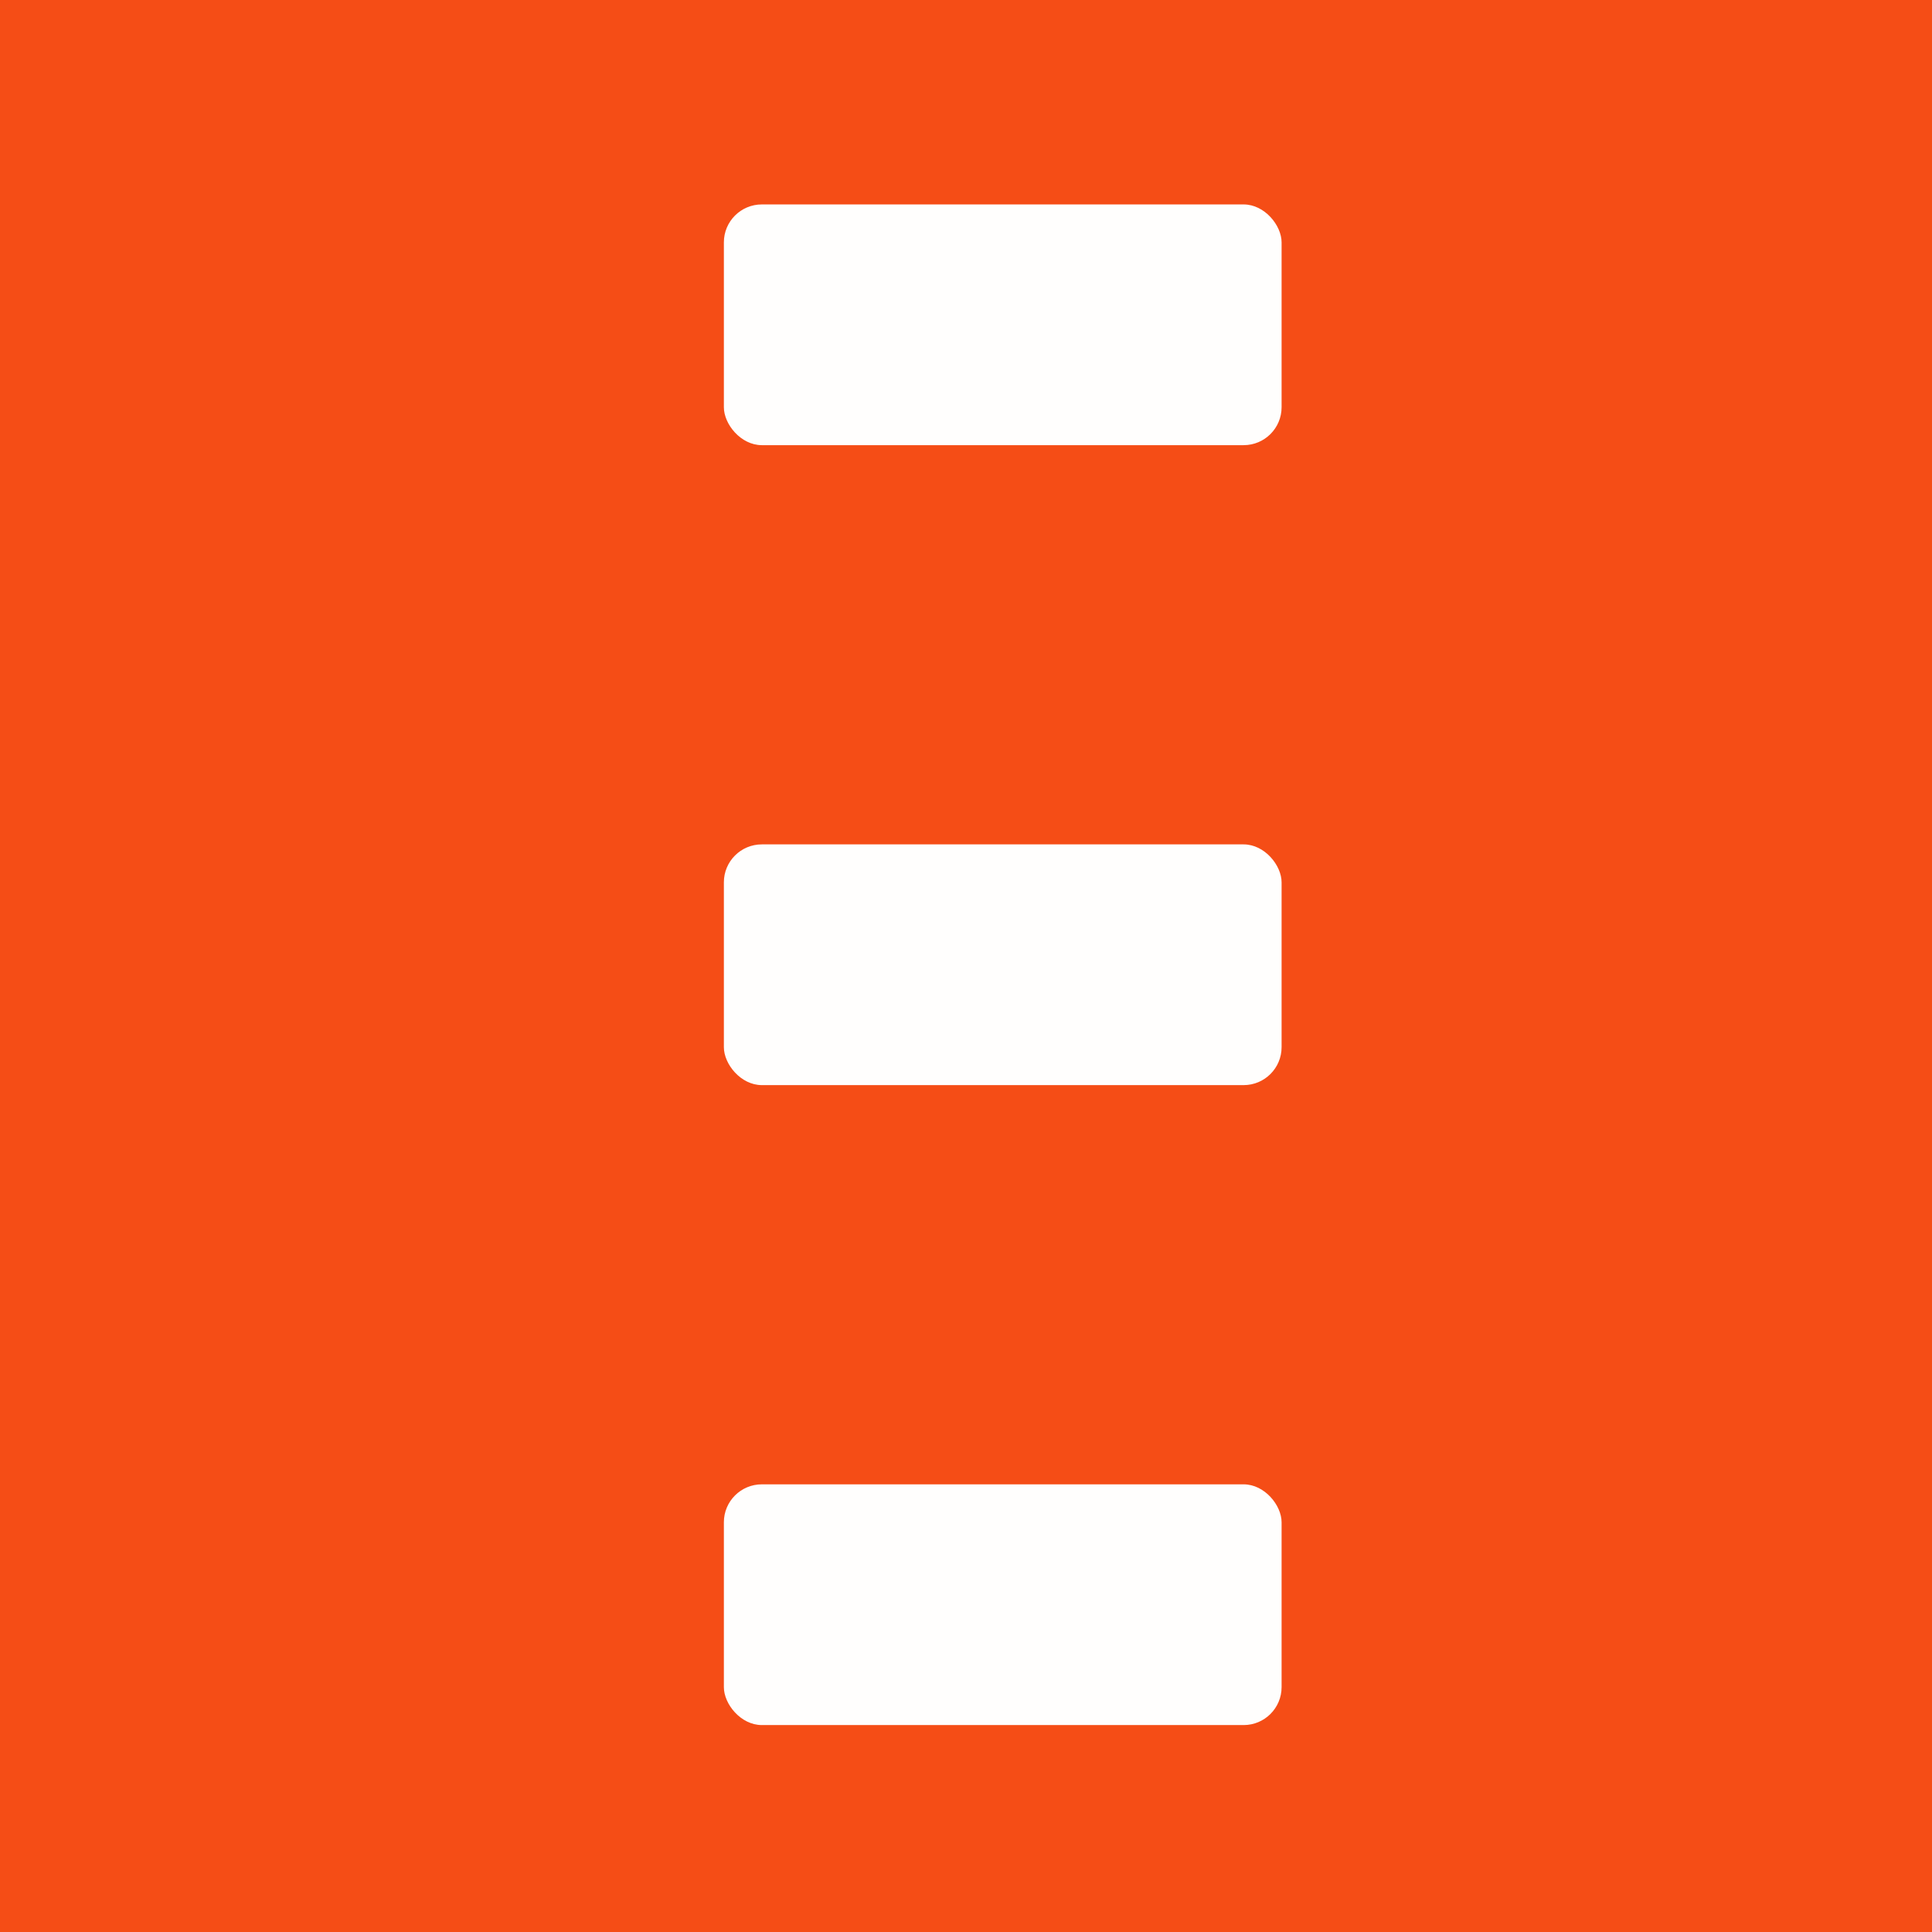 <?xml version="1.0" encoding="UTF-8" standalone="no"?>
<svg
   xmlns:dc="http://purl.org/dc/elements/1.1/"
   xmlns:cc="http://creativecommons.org/ns#"
   xmlns:rdf="http://www.w3.org/1999/02/22-rdf-syntax-ns#"
   xmlns:svg="http://www.w3.org/2000/svg"
   xmlns="http://www.w3.org/2000/svg"
   id="svg8"
   version="1.1"
   viewBox="0 0 58.208 58.208"
   height="220"
   width="220">
  <rect x="0" y="0" width="58.208" height="58.208" fill="#333333" stroke="none"/>
  <defs
     id="defs2" />
  <g
     transform="translate(0,-238.792)"
     id="layer1">
    <g
       id="g867">
      <g
         id="g860"
         transform="matrix(10.588,0,0,10.588,-0.701,-2845.326)">
        <rect
           ry="0.024"
           y="290.752"
           x="-0.996"
           height="7.066"
           width="7.55"
           id="rect842"
           style="opacity:0.99;fill:#f74e17;fill-opacity:1;fill-rule:evenodd;stroke:none;stroke-width:0.464;stroke-linecap:square;stroke-linejoin:miter;stroke-miterlimit:4;stroke-dasharray:none;stroke-dashoffset:0;stroke-opacity:1;paint-order:markers stroke fill" />
        <rect
           style="opacity:0.99;fill:#ffffff;fill-opacity:1;fill-rule:evenodd;stroke:none;stroke-width:0.464;stroke-linecap:square;stroke-linejoin:miter;stroke-miterlimit:4;stroke-dasharray:none;stroke-dashoffset:0;stroke-opacity:1;paint-order:markers stroke fill"
           id="rect844"
           width="1.587"
           height="0.685"
           x="2.126"
           y="291.866"
           ry="0.108" />
        <rect
           ry="0.108"
           y="293.687"
           x="2.126"
           height="0.685"
           width="1.587"
           id="rect846"
           style="opacity:0.99;fill:#ffffff;fill-opacity:1;fill-rule:evenodd;stroke:none;stroke-width:0.464;stroke-linecap:square;stroke-linejoin:miter;stroke-miterlimit:4;stroke-dasharray:none;stroke-dashoffset:0;stroke-opacity:1;paint-order:markers stroke fill" />
        <rect
           style="opacity:0.99;fill:#ffffff;fill-opacity:1;fill-rule:evenodd;stroke:none;stroke-width:0.464;stroke-linecap:square;stroke-linejoin:miter;stroke-miterlimit:4;stroke-dasharray:none;stroke-dashoffset:0;stroke-opacity:1;paint-order:markers stroke fill"
           id="rect848"
           width="1.587"
           height="0.685"
           x="2.126"
           y="295.508"
           ry="0.108" />
      </g>
    </g>
  </g>
</svg>
